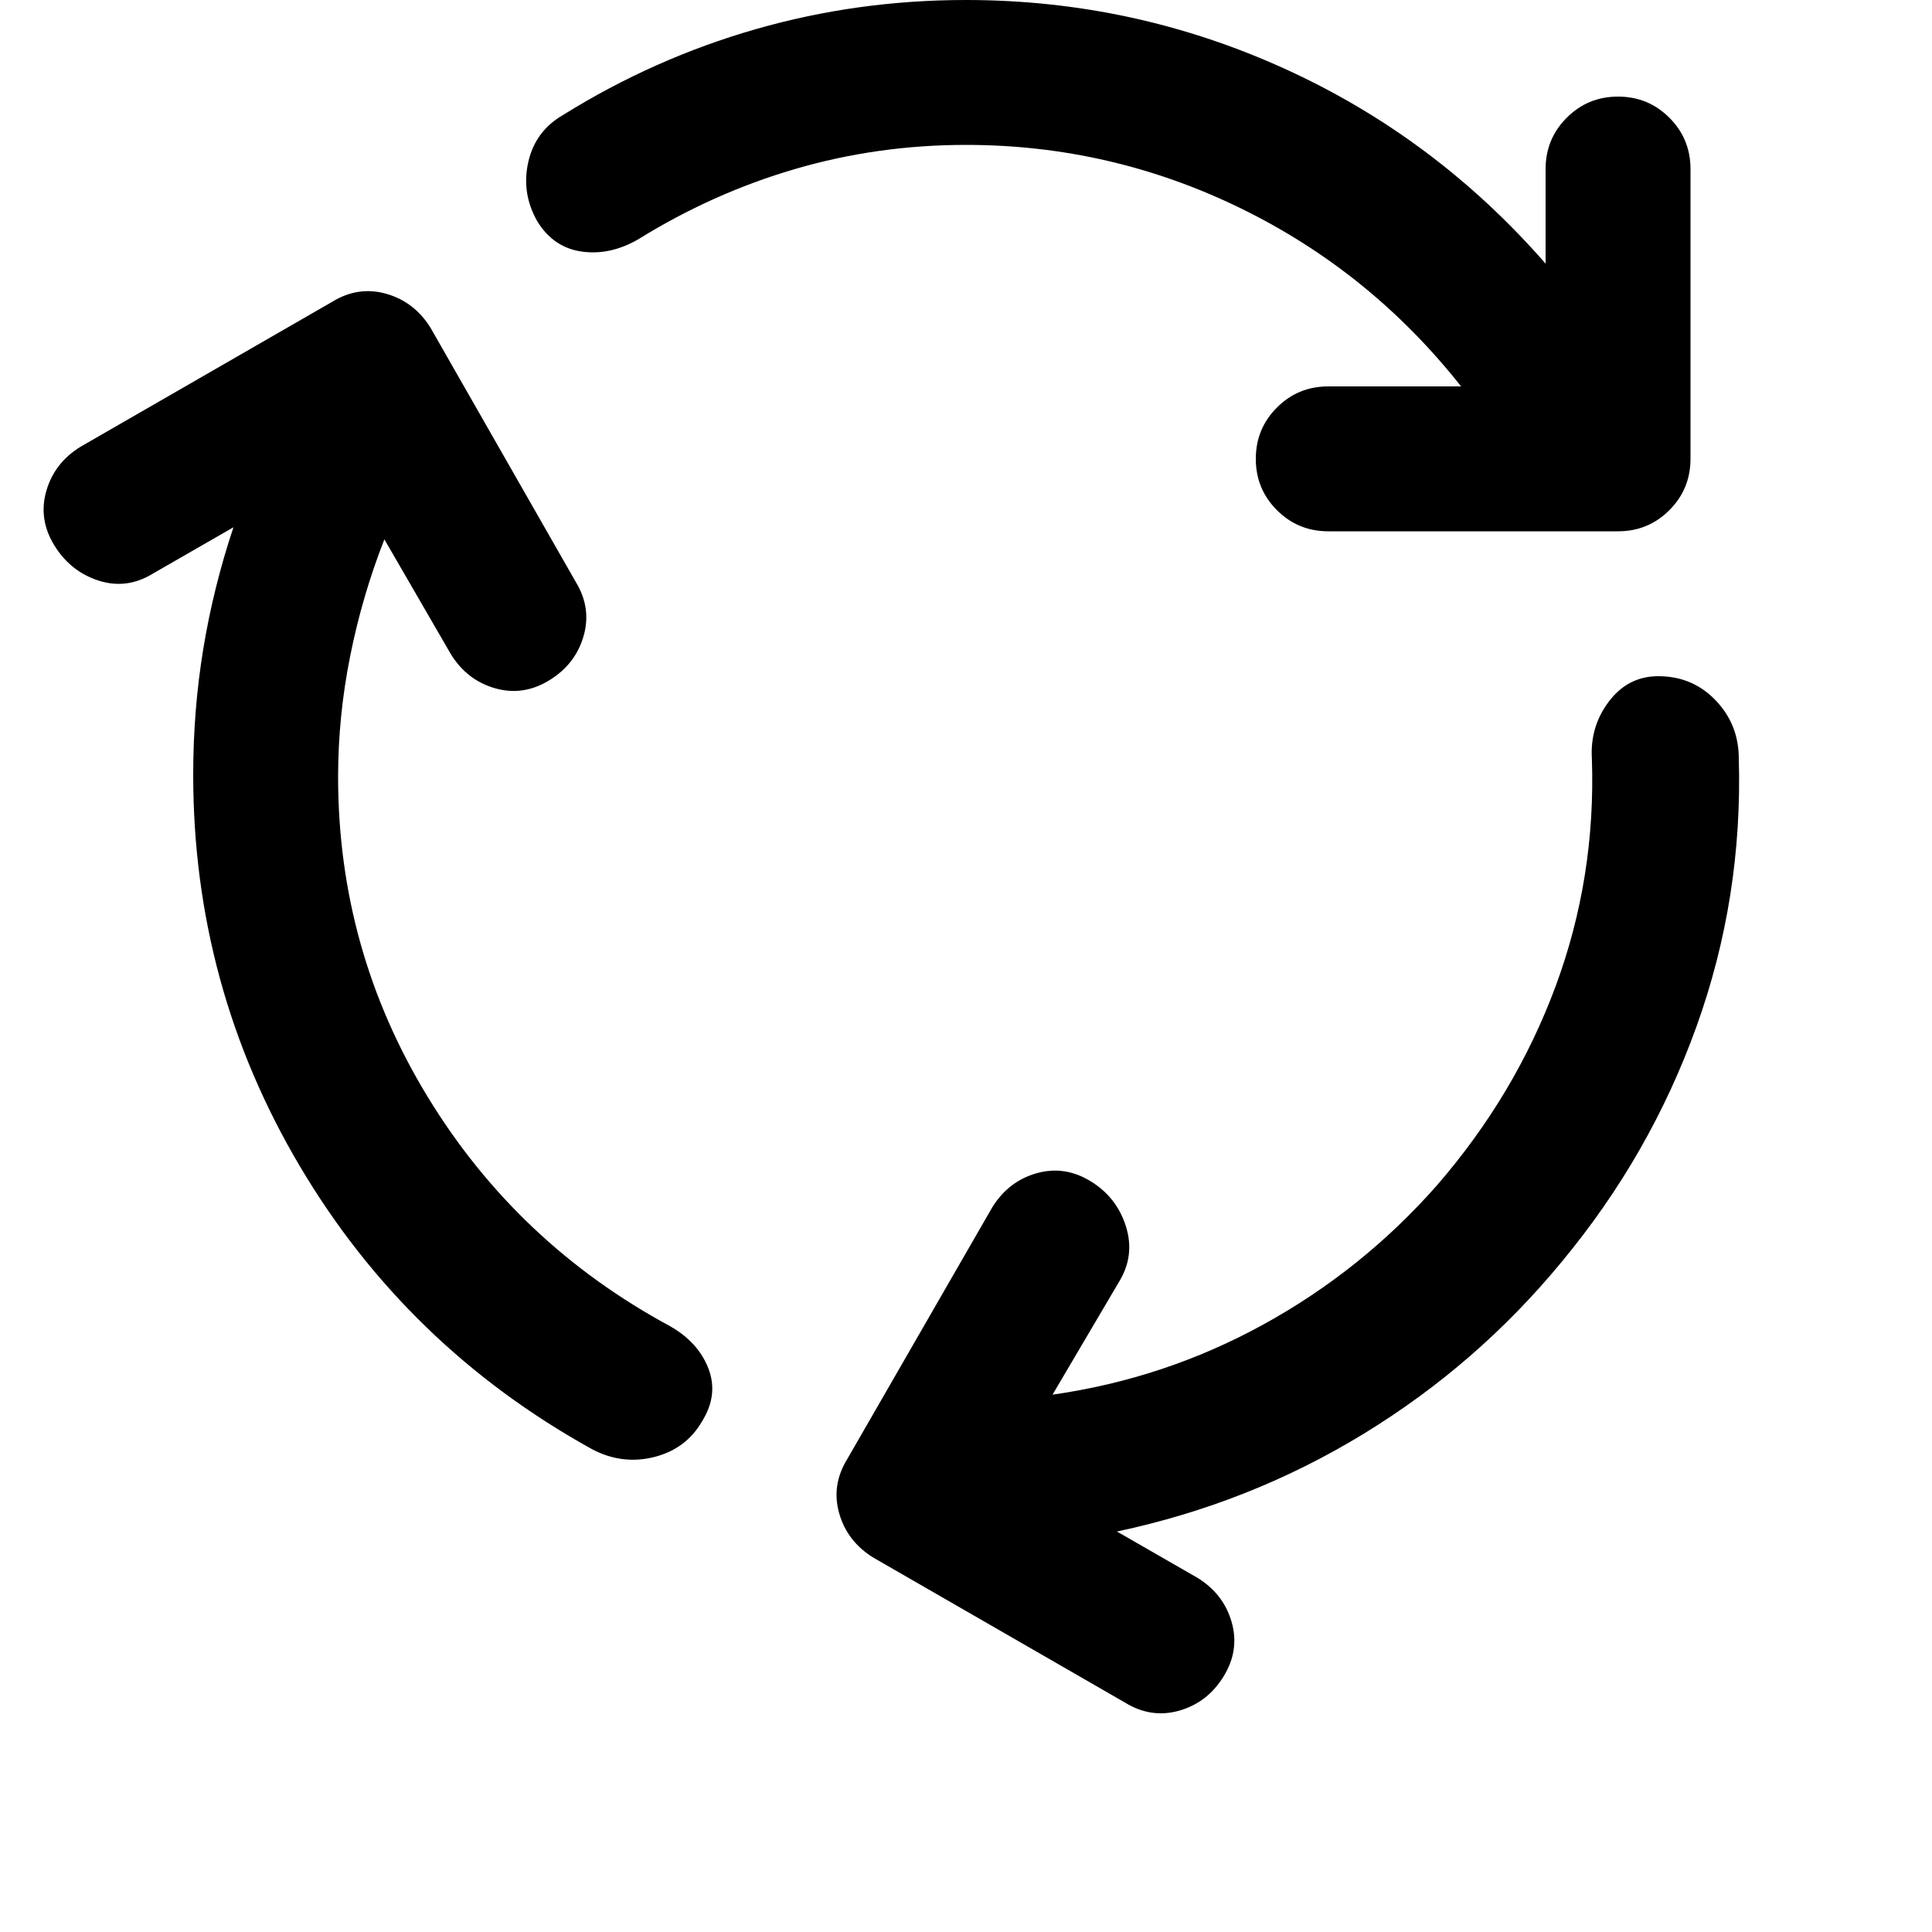 <svg xmlns="http://www.w3.org/2000/svg" height="20" viewBox="0 -960 960 960" width="20"><path d="M168-574q0 86 44.5 159T333-301q14 8 19 21t-3 26q-8 14-24 18t-31-4q-92-51-145-140.5T96-575q0-32 5-62.5t15-60.5l-40 23q-13 8-27 3.5T27-689q-8-13-4-27t17-22l125-72q13-8 27-4t22 17l72 126q8 13 4 27t-17 22q-13 8-27 4t-22-17l-33-57q-11 28-17 58t-6 60Zm312-314q-44 0-85 12t-78 35q-14 8-28 6t-22-15q-8-14-4.5-29.5T280-903q45-28 95.5-42.5T480-960q83 0 158 34t130 97v-47q0-15 10.5-25.5T804-912q15 0 25.5 10.5T840-876v144q0 15-10.5 25.5T804-696H660q-15 0-25.5-10.5T624-732q0-15 10.5-25.5T660-768h66q-45-57-109.5-88.5T480-888Zm234 517q39-45 59-99t18-113q-1-16 8.5-28.5T824-624q17 0 28.5 12t11.5 29q2 69-21 133t-67 117q-42 51-98.5 85.5T555-199l40 23q13 8 17 22t-4 27q-8 13-22 17t-27-4l-125-72q-13-8-17-22t4-27l72-125q8-13 22-17t27 4q13 8 17.5 22.5T556-323l-33 56q56-8 105-35t86-69Z"/></svg>